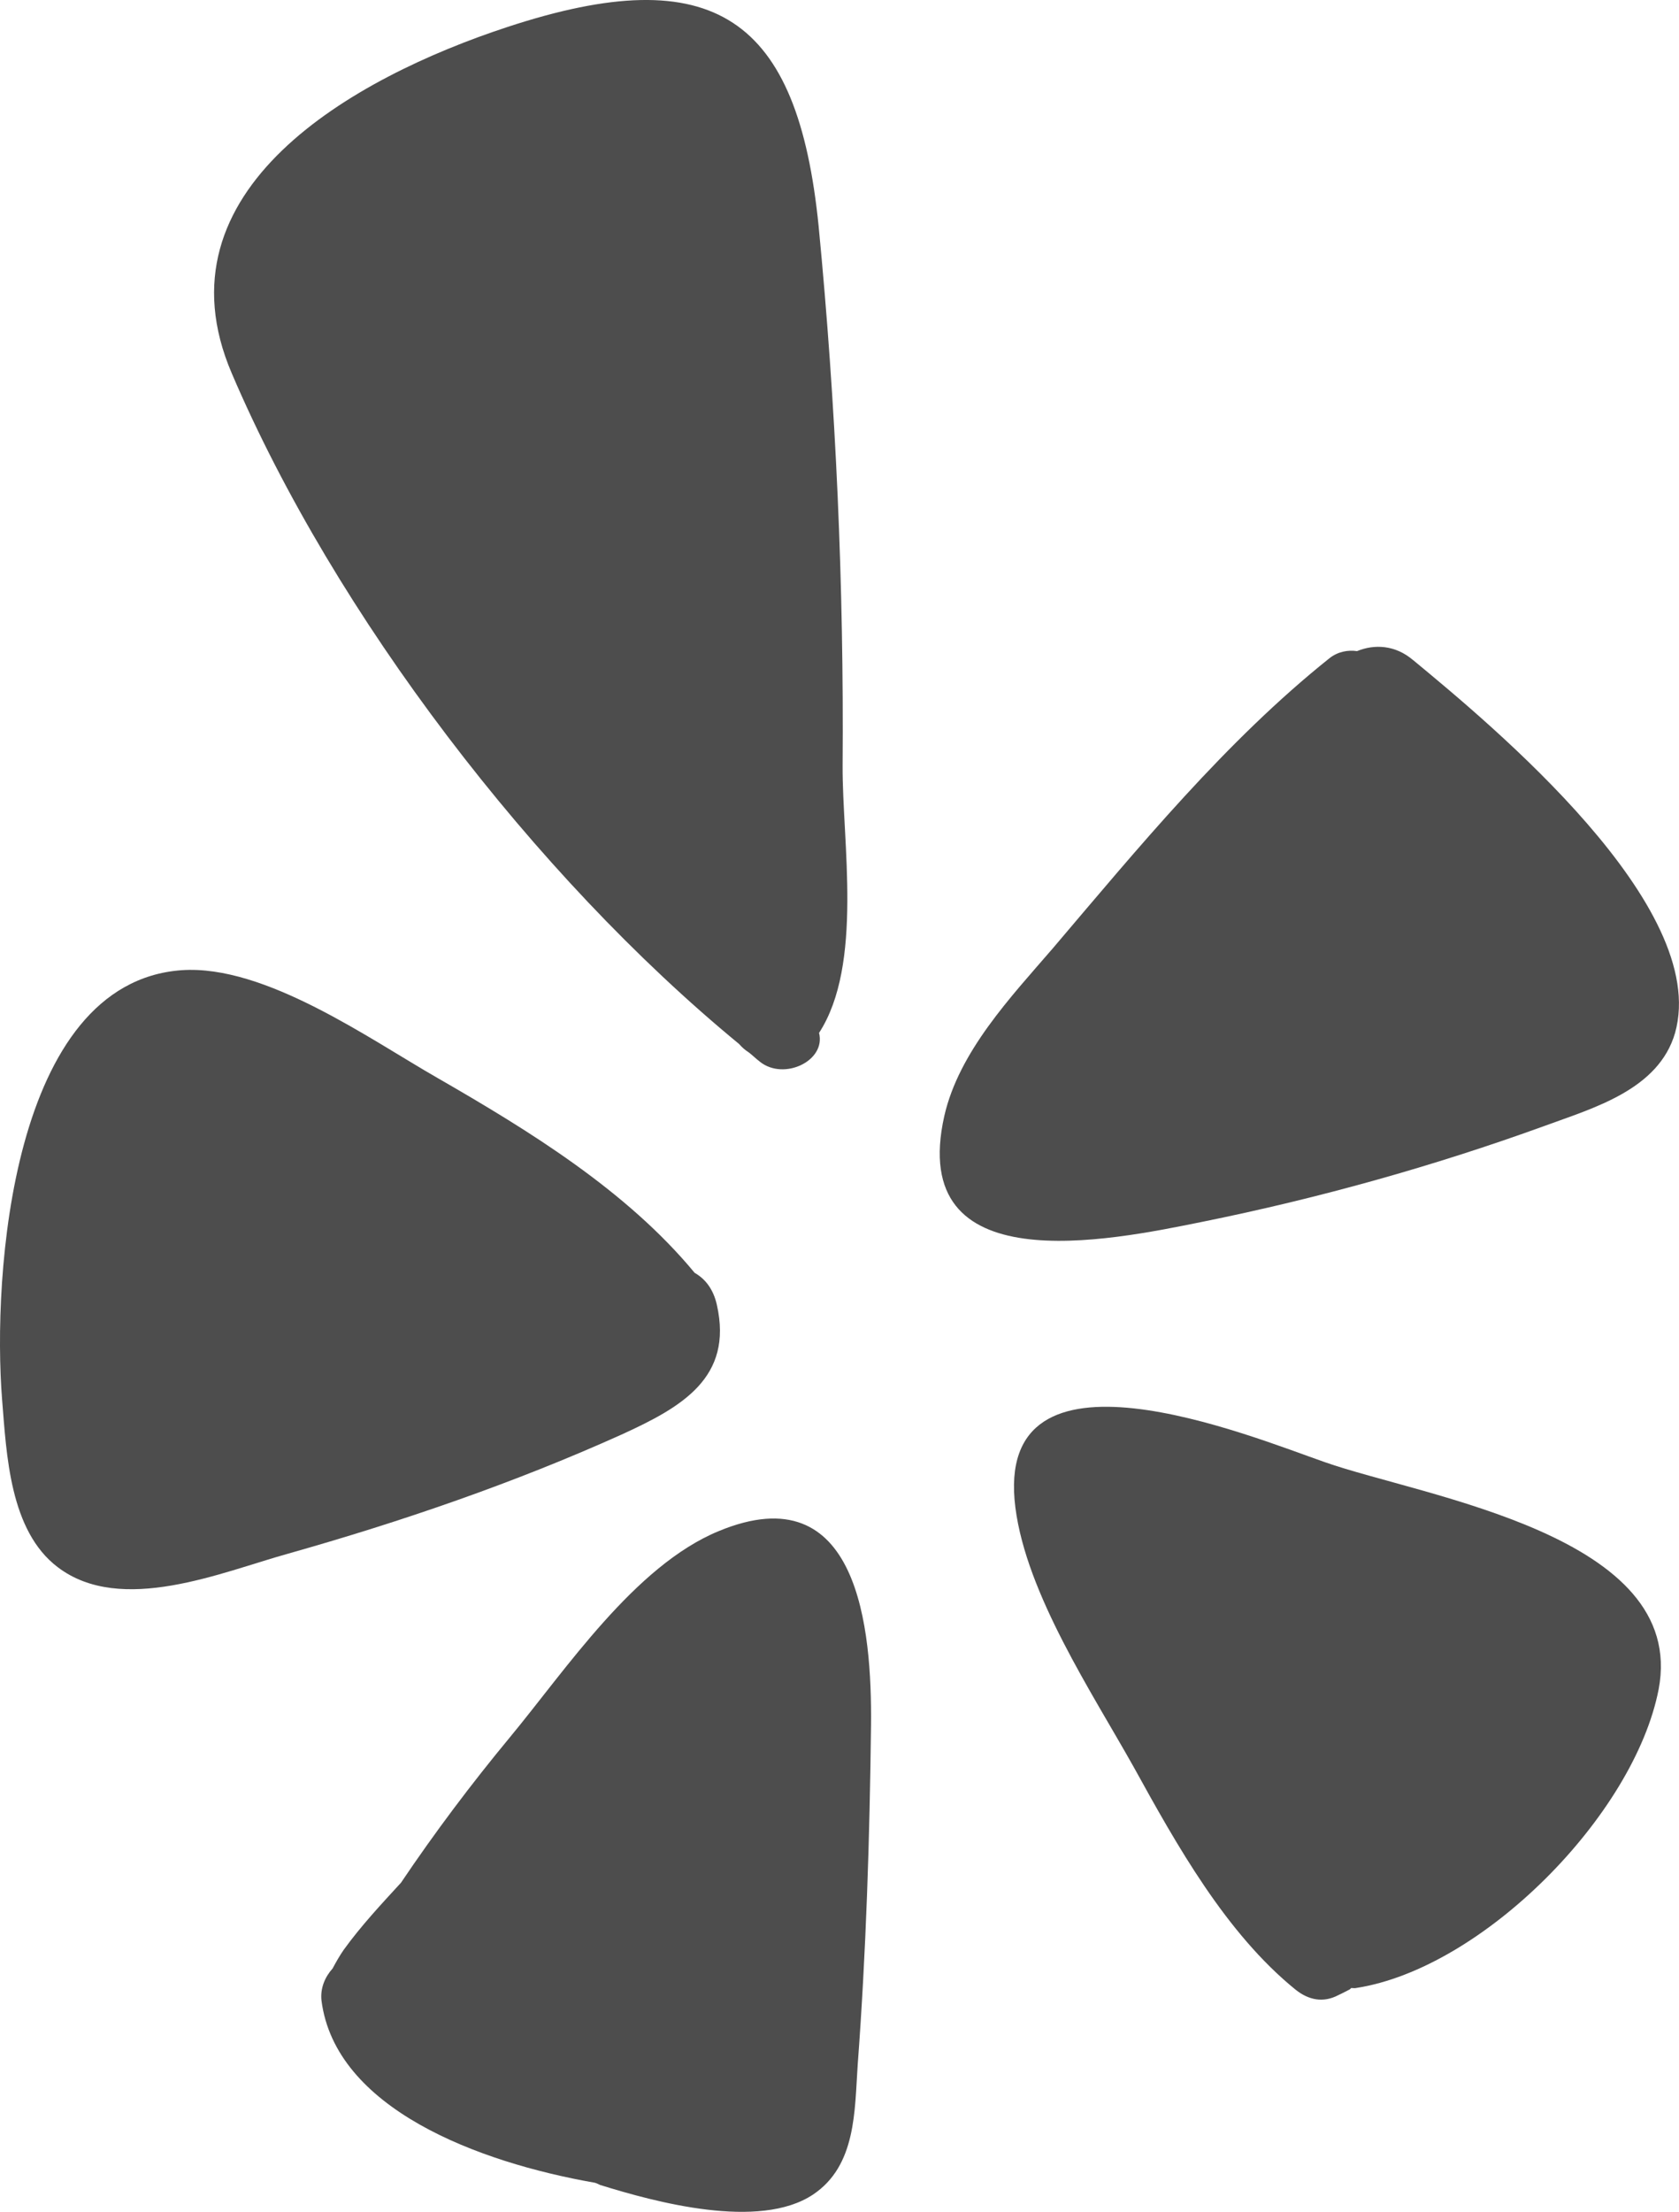 <?xml version="1.0" encoding="UTF-8"?>
<svg id="Layer_2" data-name="Layer 2" xmlns="http://www.w3.org/2000/svg" viewBox="0 0 394.16 519">
  <defs>
    <style>
      .cls-1 {
        fill: #4d4d4d;
      }
    </style>
  </defs>
  <g id="Layer_1-2" data-name="Layer 1">
    <g>
      <path class="cls-1" d="M331.71,154.86c18.67,15.44,69.87,57.78,61.53,87.5-3.86,13.35-19.19,17.62-30.56,21.8-26.18,9.49-53.08,17-80.41,22.53-22.11,4.48-69.35,14.29-60.59-24.82,3.44-15.12,15.64-27.95,25.45-39.32,20.13-23.67,40.67-48.7,64.97-68.1,1.98-1.57,4.38-1.98,6.47-1.67,4.07-1.67,8.97-1.46,13.14,2.09Z"/>
      <path class="cls-1" d="M304.18,466.89c-16.37-13.24-27.95-34-37.96-52.14-9.8-17.52-25.24-40.67-27.85-61.01-5.32-41.82,55.27-16.69,72.69-10.64,23.15,8.13,85.2,17.1,78.32,53.29-5.74,29.51-41.3,65.49-71.02,70.08-.31,.1-.73,0-1.15,0l-.31,.31c-.84,.42-1.77,.94-2.71,1.36-3.55,1.88-6.99,1.15-10.01-1.25Z"/>
      <path class="cls-1" d="M168.71,359.27c32.96-13.66,35.98,23.15,35.77,45.47-.31,26.59-1.15,53.29-3.13,79.78-.73,10.74-.31,23.67-10.53,30.45-12.62,8.34-36.92,1.77-49.96-2.29-.42-.21-.84-.42-1.25-.52-27.43-4.8-60.9-17.42-64.14-42.76-.31-2.92,.84-5.53,2.61-7.51,.84-1.57,1.67-3.02,2.61-4.38,4.07-5.63,8.76-10.64,13.45-15.75,7.93-11.78,16.48-23.15,25.55-34.1,13.14-15.85,29.3-40.26,49.02-48.39Z"/>
      <path class="cls-1" d="M173.51,244.97c-48.08-39.53-94.9-100.74-119.1-157.37C35.95,44.52,82.88,18.24,119.07,6.35c48.81-16.06,68.21-2.09,73.11,46.72,4.07,42.03,5.95,84.37,5.63,126.61-.1,17.83,4.9,46.62-5.53,62.68,1.67,6.57-8.24,11.26-13.87,6.78-.84-.63-1.67-1.46-2.61-2.19-.83-.52-1.56-1.15-2.29-1.98Z"/>
      <path class="cls-1" d="M168.29,306.18c3.86,17.1-8.24,23.99-22.42,30.45-25.24,11.37-51.73,20.44-78.32,27.95-15.44,4.28-39.11,14.5-54.02,3.13-11.26-8.55-11.99-26.38-13.04-39.32-2.29-28.89,2.09-97.82,42.13-100.74,19.61-1.36,44.11,16.16,60.18,25.34,21.38,12.31,44.32,26.38,60.28,45.68,2.4,1.35,4.38,3.75,5.21,7.51Z"/>
    </g>
  </g>
</svg>
